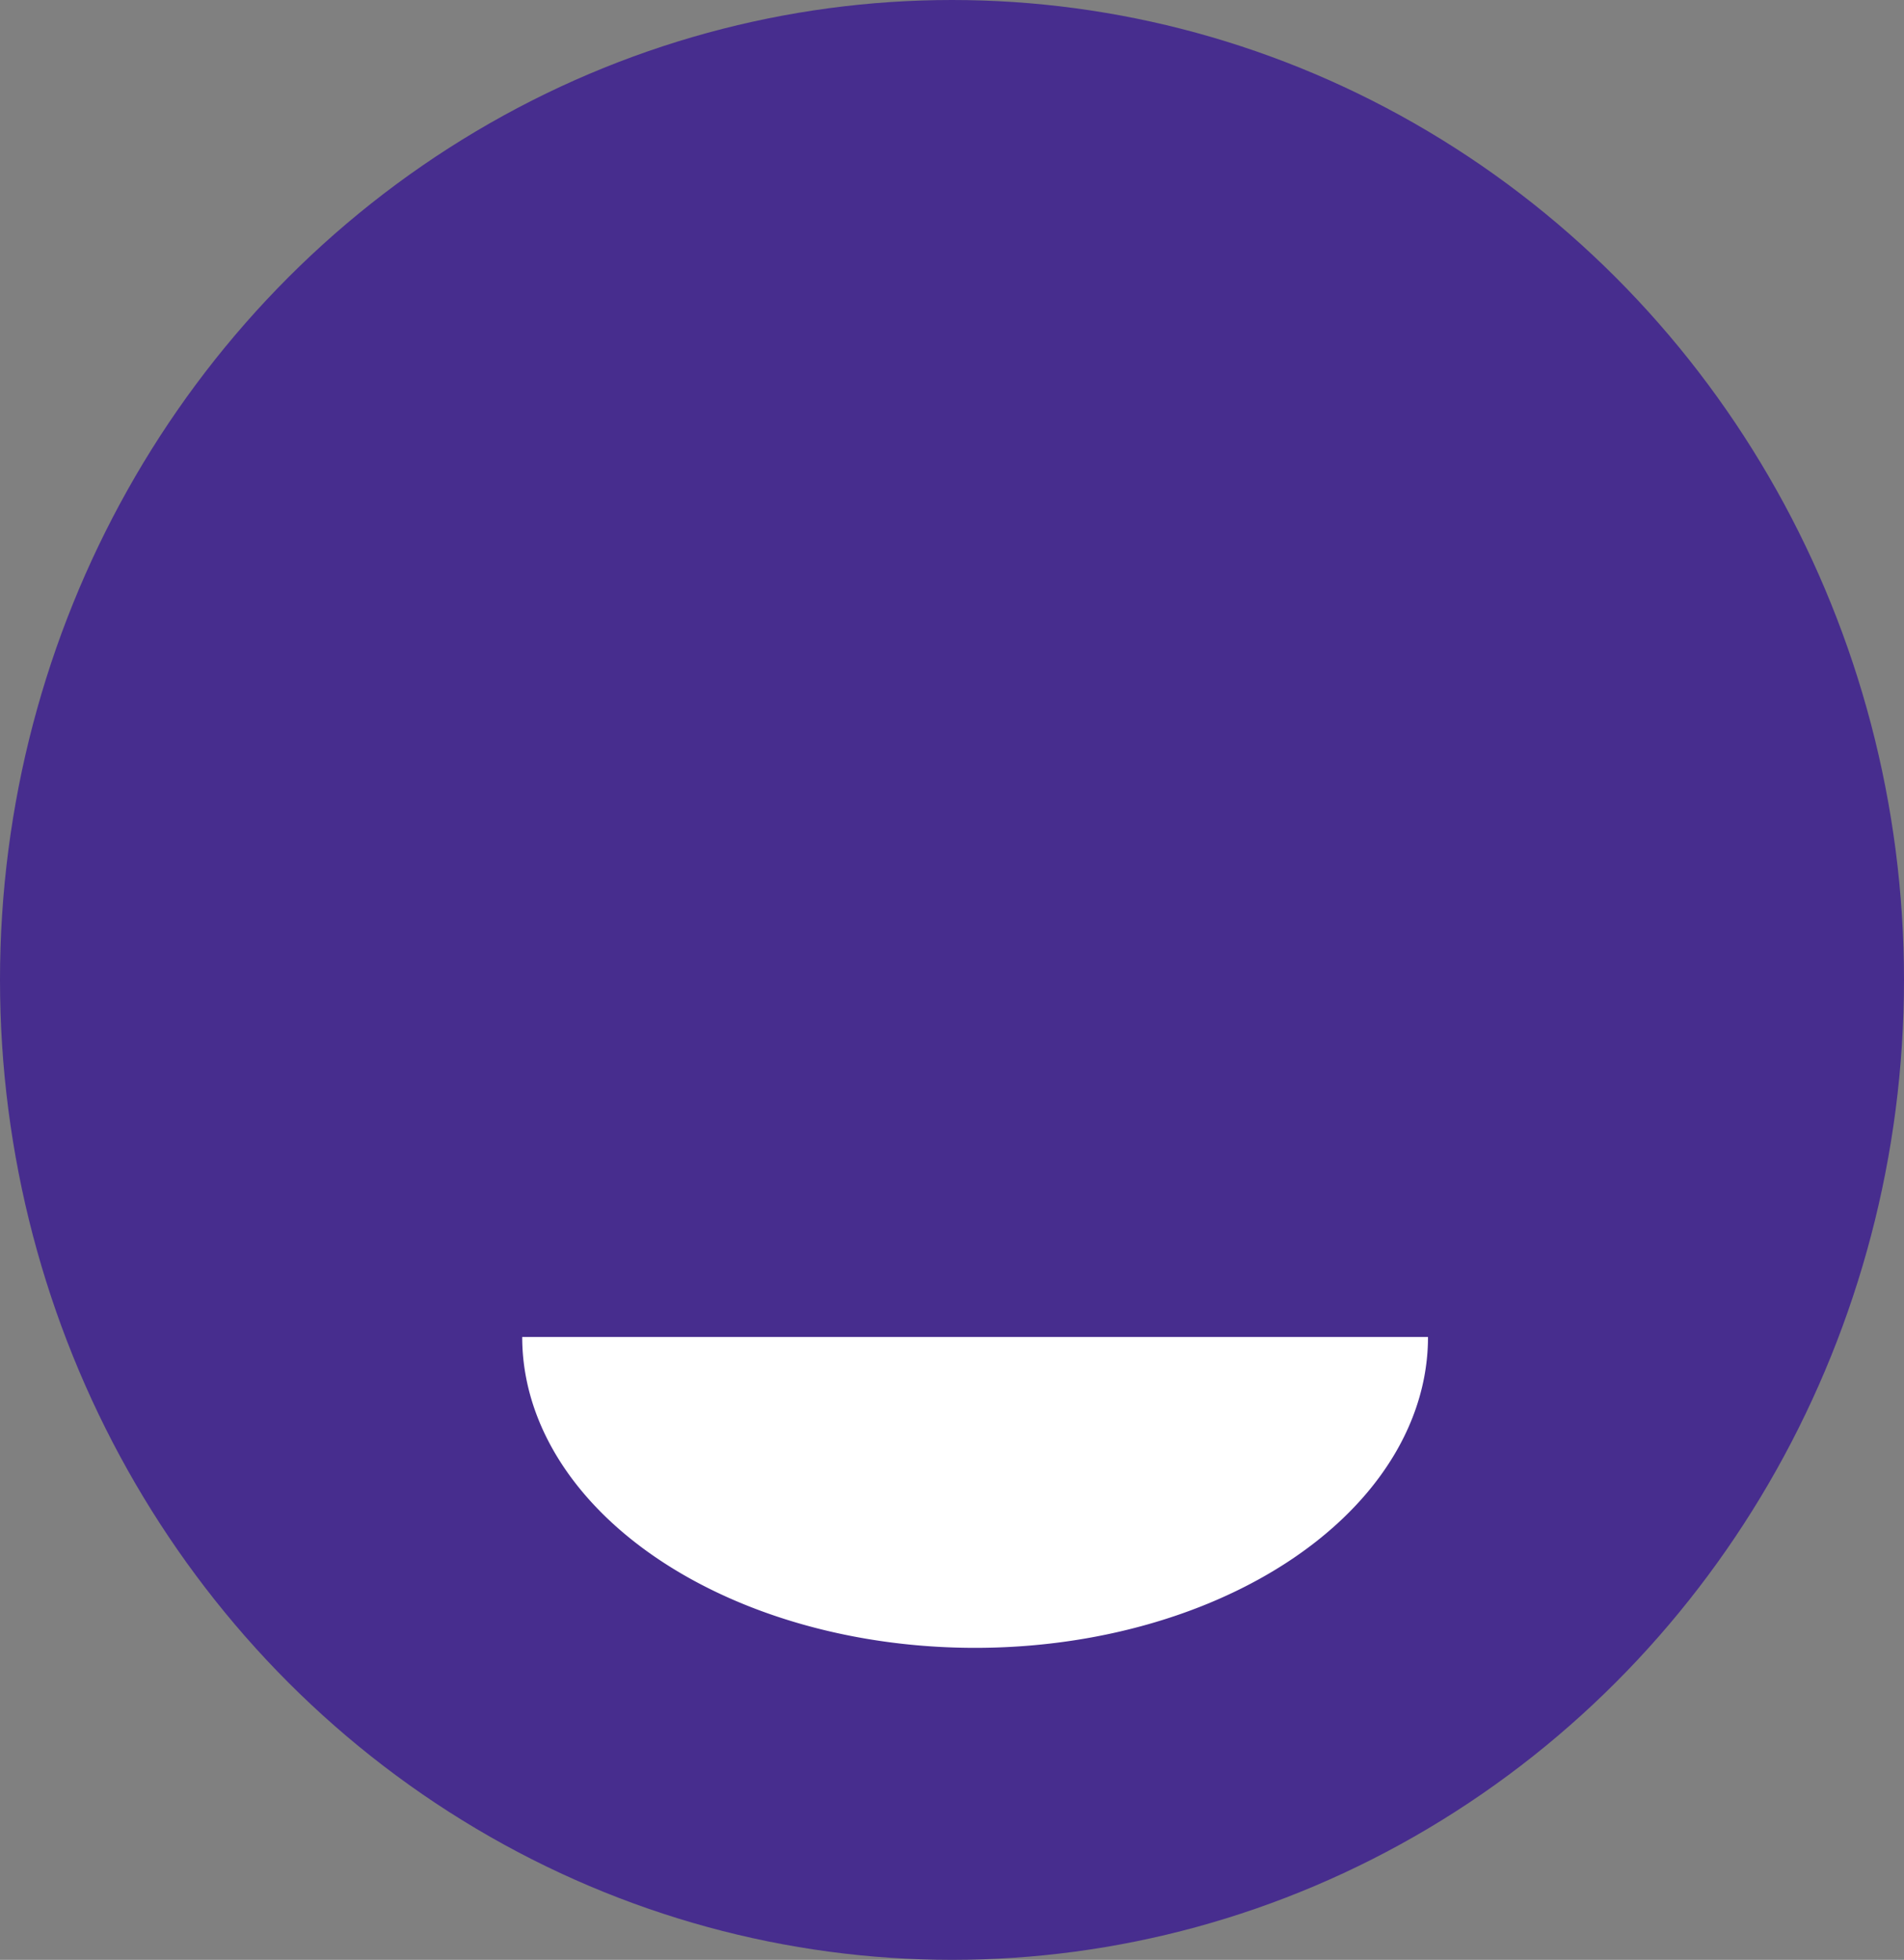 <?xml version="1.0" encoding="UTF-8" standalone="no"?>
<!-- Created with Inkscape (http://www.inkscape.org/) -->

<svg
   xmlns:dc="http://purl.org/dc/elements/1.1/"
   xmlns:cc="http://creativecommons.org/ns#"
   xmlns:rdf="http://www.w3.org/1999/02/22-rdf-syntax-ns#"
   xmlns:svg="http://www.w3.org/2000/svg"
   xmlns="http://www.w3.org/2000/svg"
   xmlns:sodipodi="http://sodipodi.sourceforge.net/DTD/sodipodi-0.dtd"
   xmlns:inkscape="http://www.inkscape.org/namespaces/inkscape"
   width="166.108mm"
   height="170.946mm"
   viewBox="0 0 588.571 605.714"
   id="svg2"
   version="1.1"
   inkscape:version="0.91 r13725"
   sodipodi:docname="funi.svg">
  <rect x="0" y="0" width="588.571" height="605.714" fill="#808080" stroke="none"/>
  <defs
     id="defs4" />
  <sodipodi:namedview
     id="base"
     pagecolor="#ffffff"
     bordercolor="#666666"
     borderopacity="1.0"
     inkscape:pageopacity="0.0"
     inkscape:pageshadow="2"
     inkscape:zoom="0.98994949"
     inkscape:cx="161.62829"
     inkscape:cy="450.46889"
     inkscape:document-units="px"
     inkscape:current-layer="layer1"
     showgrid="false"
     showguides="false"
     inkscape:window-width="1920"
     inkscape:window-height="1057"
     inkscape:window-x="3832"
     inkscape:window-y="242"
     inkscape:window-maximized="1"
     fit-margin-top="0"
     fit-margin-left="0"
     fit-margin-right="0"
     fit-margin-bottom="0" />
  <g
     inkscape:label="Layer 1"
     inkscape:groupmode="layer"
     id="layer1"
     transform="translate(-74.286,-220.934)">
    <ellipse
       style="fill:#472d8e;fill-opacity:1"
       id="path3344"
       cx="368.571"
       cy="523.791"
       rx="294.286"
       ry="302.857" />
    <path
       style="fill:#ffffff;fill-opacity:1"
       id="path3356"
       sodipodi:type="arc"
       sodipodi:cx="375.71432"
       sodipodi:cy="634.14795"
       sodipodi:rx="140"
       sodipodi:ry="96.071419"
       sodipodi:start="0"
       sodipodi:end="3.1415927"
       d="m 515.714,634.148 a 140,96.071 0 0 1 -70,83.2 140,96.071 0 0 1 -140,0 140,96.071 0 0 1 -70,-83.2 l 140,1e-5 z" />
  </g>
</svg>
